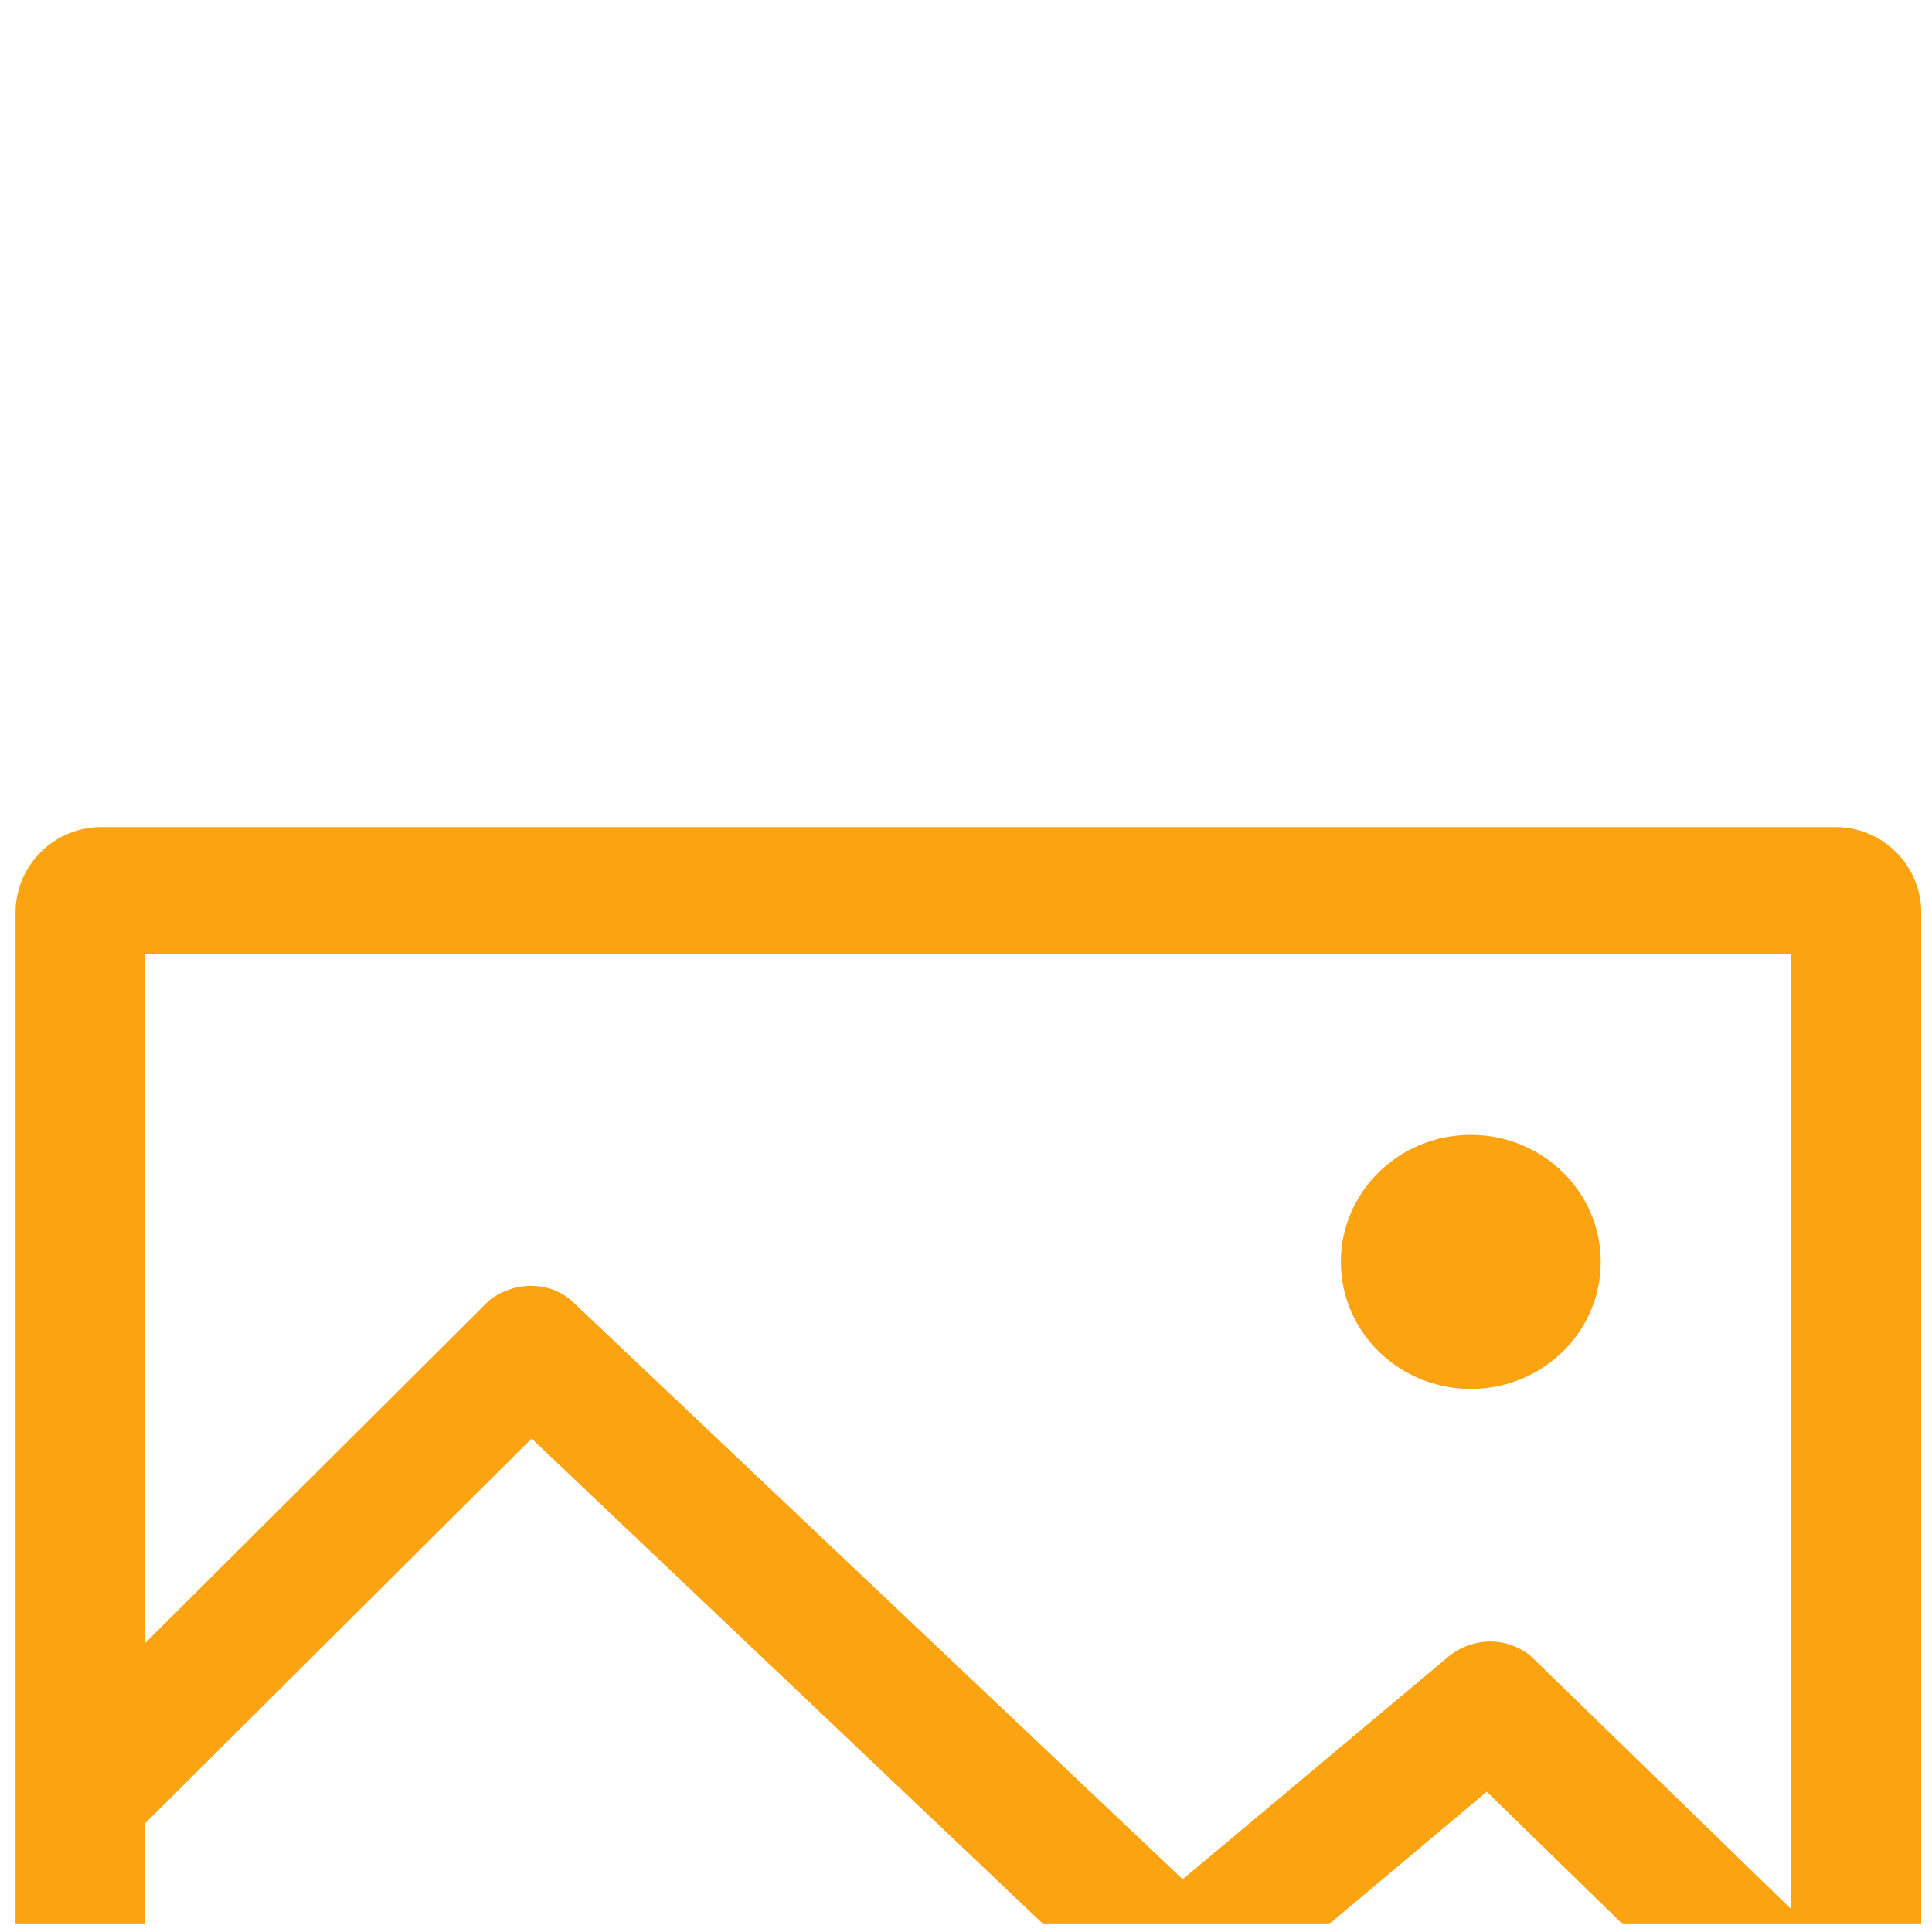 <svg width="88" height="88" viewBox="0 0 88 88" fill="none" xmlns="http://www.w3.org/2000/svg">
<g id="uiw:picture" clip-path="url(#clip0_454_4070)">
<g id="Vector" filter="url(#filter0_d_454_4070)">
<path d="M83.562 9.52C84.598 9.508 85.595 9.908 86.336 10.632C87.076 11.355 87.499 12.343 87.512 13.378V75.102C87.499 76.137 87.076 77.125 86.336 77.848C85.595 78.572 84.598 78.972 83.562 78.96H4.656C3.62 78.972 2.623 78.572 1.882 77.848C1.142 77.125 0.719 76.137 0.706 75.102L0.706 13.383C0.712 12.87 0.818 12.363 1.02 11.891C1.222 11.419 1.514 10.992 1.881 10.633C2.248 10.274 2.681 9.991 3.158 9.8C3.634 9.609 4.143 9.514 4.656 9.52H83.562ZM24.213 37.371L6.591 54.915V73.218H81.609V66.998L67.72 53.457L55.667 63.583C54.947 64.09 54.252 64.312 53.584 64.255C52.879 64.184 52.214 63.898 51.678 63.435L24.213 37.371ZM81.592 15.297H6.618V46.677L22.269 31.091C22.812 30.659 23.484 30.421 24.178 30.414C24.851 30.414 25.441 30.618 25.958 31.022L53.87 57.445L66.045 47.246C66.569 46.842 67.21 46.62 67.872 46.612C68.53 46.617 69.167 46.838 69.686 47.241L81.588 58.808V15.292L81.592 15.297ZM66.995 23.539C70.264 23.539 72.911 26.13 72.911 29.325C72.911 32.519 70.264 35.11 66.995 35.11C63.723 35.11 61.075 32.519 61.075 29.325C61.075 26.13 63.723 23.539 66.995 23.539Z" fill="#FCA311"/>
</g>
</g>
<defs>
<filter id="filter0_d_454_4070" x="-27.447" y="9.52" width="143.112" height="125.748" filterUnits="userSpaceOnUse" color-interpolation-filters="sRGB">
<feFlood flood-opacity="0" result="BackgroundImageFix"/>
<feColorMatrix in="SourceAlpha" type="matrix" values="0 0 0 0 0 0 0 0 0 0 0 0 0 0 0 0 0 0 127 0" result="hardAlpha"/>
<feOffset dy="28.153"/>
<feGaussianBlur stdDeviation="14.077"/>
<feComposite in2="hardAlpha" operator="out"/>
<feColorMatrix type="matrix" values="0 0 0 0 0.016 0 0 0 0 0.026 0 0 0 0 0.048 0 0 0 0.1 0"/>
<feBlend mode="overlay" in2="BackgroundImageFix" result="effect1_dropShadow_454_4070"/>
<feBlend mode="normal" in="SourceGraphic" in2="effect1_dropShadow_454_4070" result="shape"/>
</filter>
<clipPath id="clip0_454_4070">
<rect width="86.806" height="86.806" fill="white" transform="translate(0.706 0.84)"/>
</clipPath>
</defs>
</svg>
